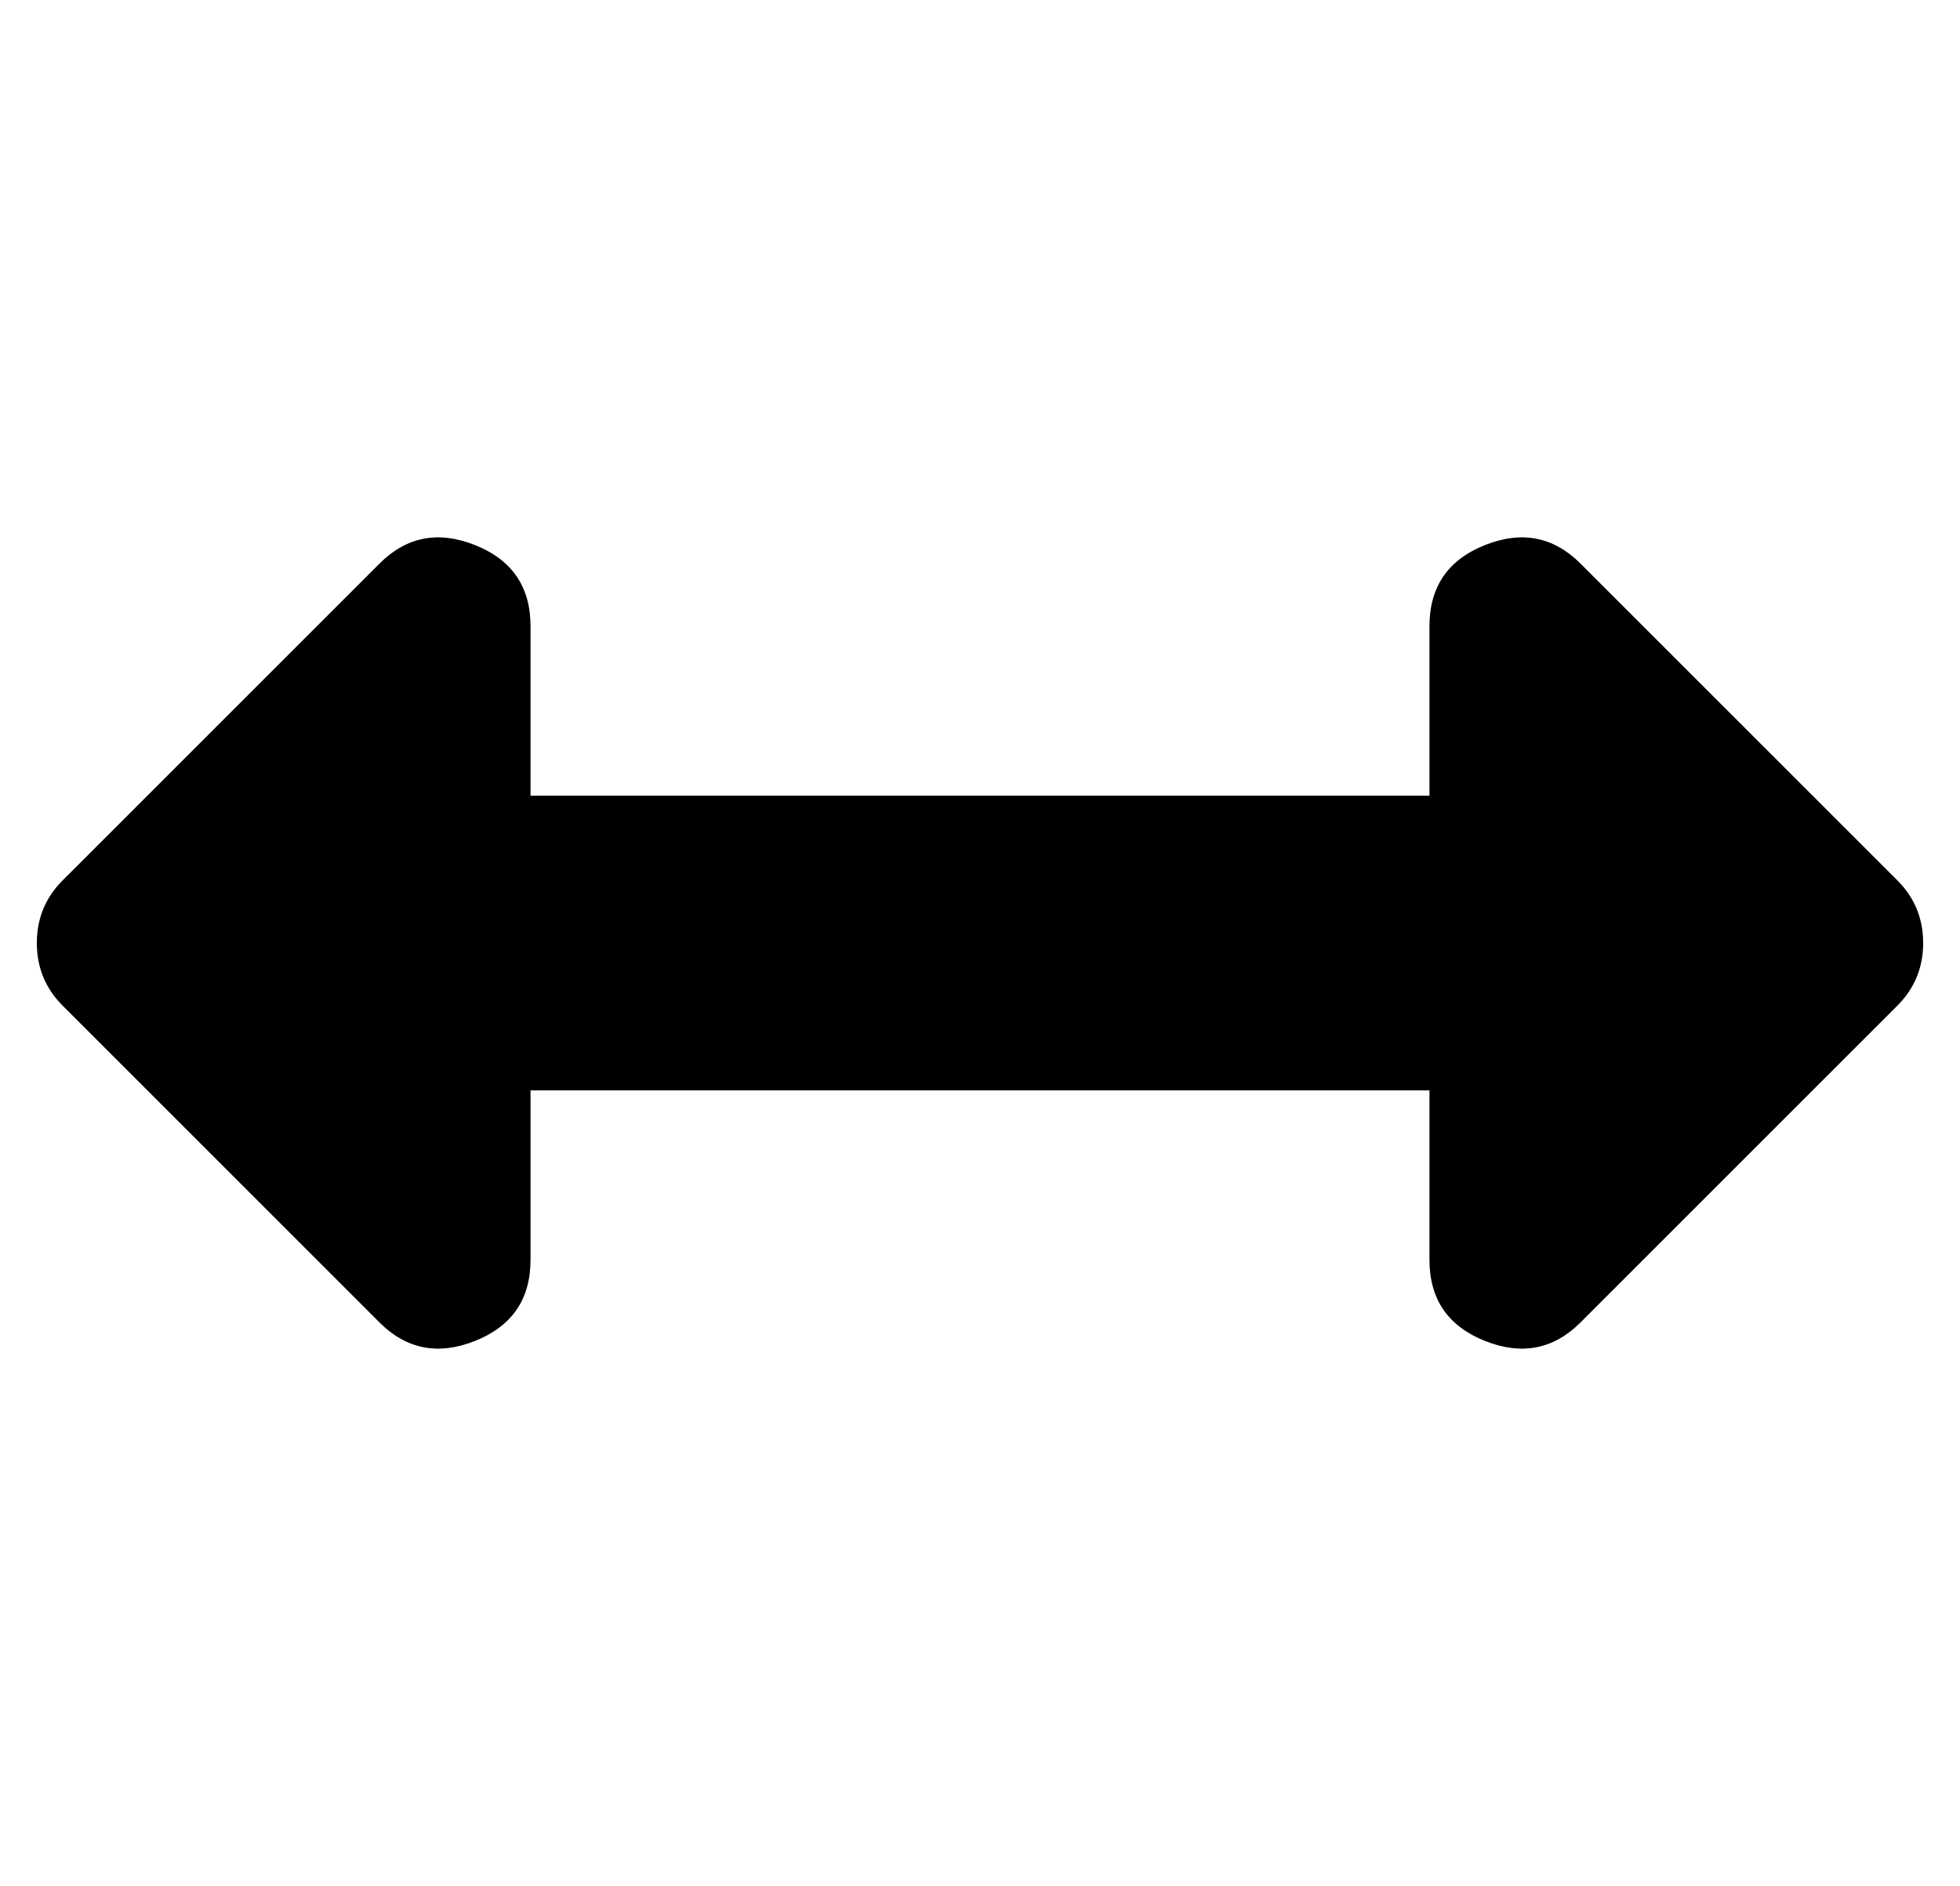<?xml version="1.0" standalone="no"?>
<!DOCTYPE svg PUBLIC "-//W3C//DTD SVG 1.1//EN" "http://www.w3.org/Graphics/SVG/1.1/DTD/svg11.dtd" >
<svg xmlns="http://www.w3.org/2000/svg" xmlns:xlink="http://www.w3.org/1999/xlink" version="1.1" viewBox="-10 0 532 512">
   <path fill="currentColor"
d="M378 170q0 -16 15 -22t26 5l86 86q7 7 7 17t-7 17l-86 86q-11 11 -26 5t-15 -22v-46h-244v46q0 16 -15 22t-26 -5l-86 -86q-7 -7 -7 -17t7 -17l86 -86q11 -11 26 -5t15 22v46h244v-46z" />
</svg>
